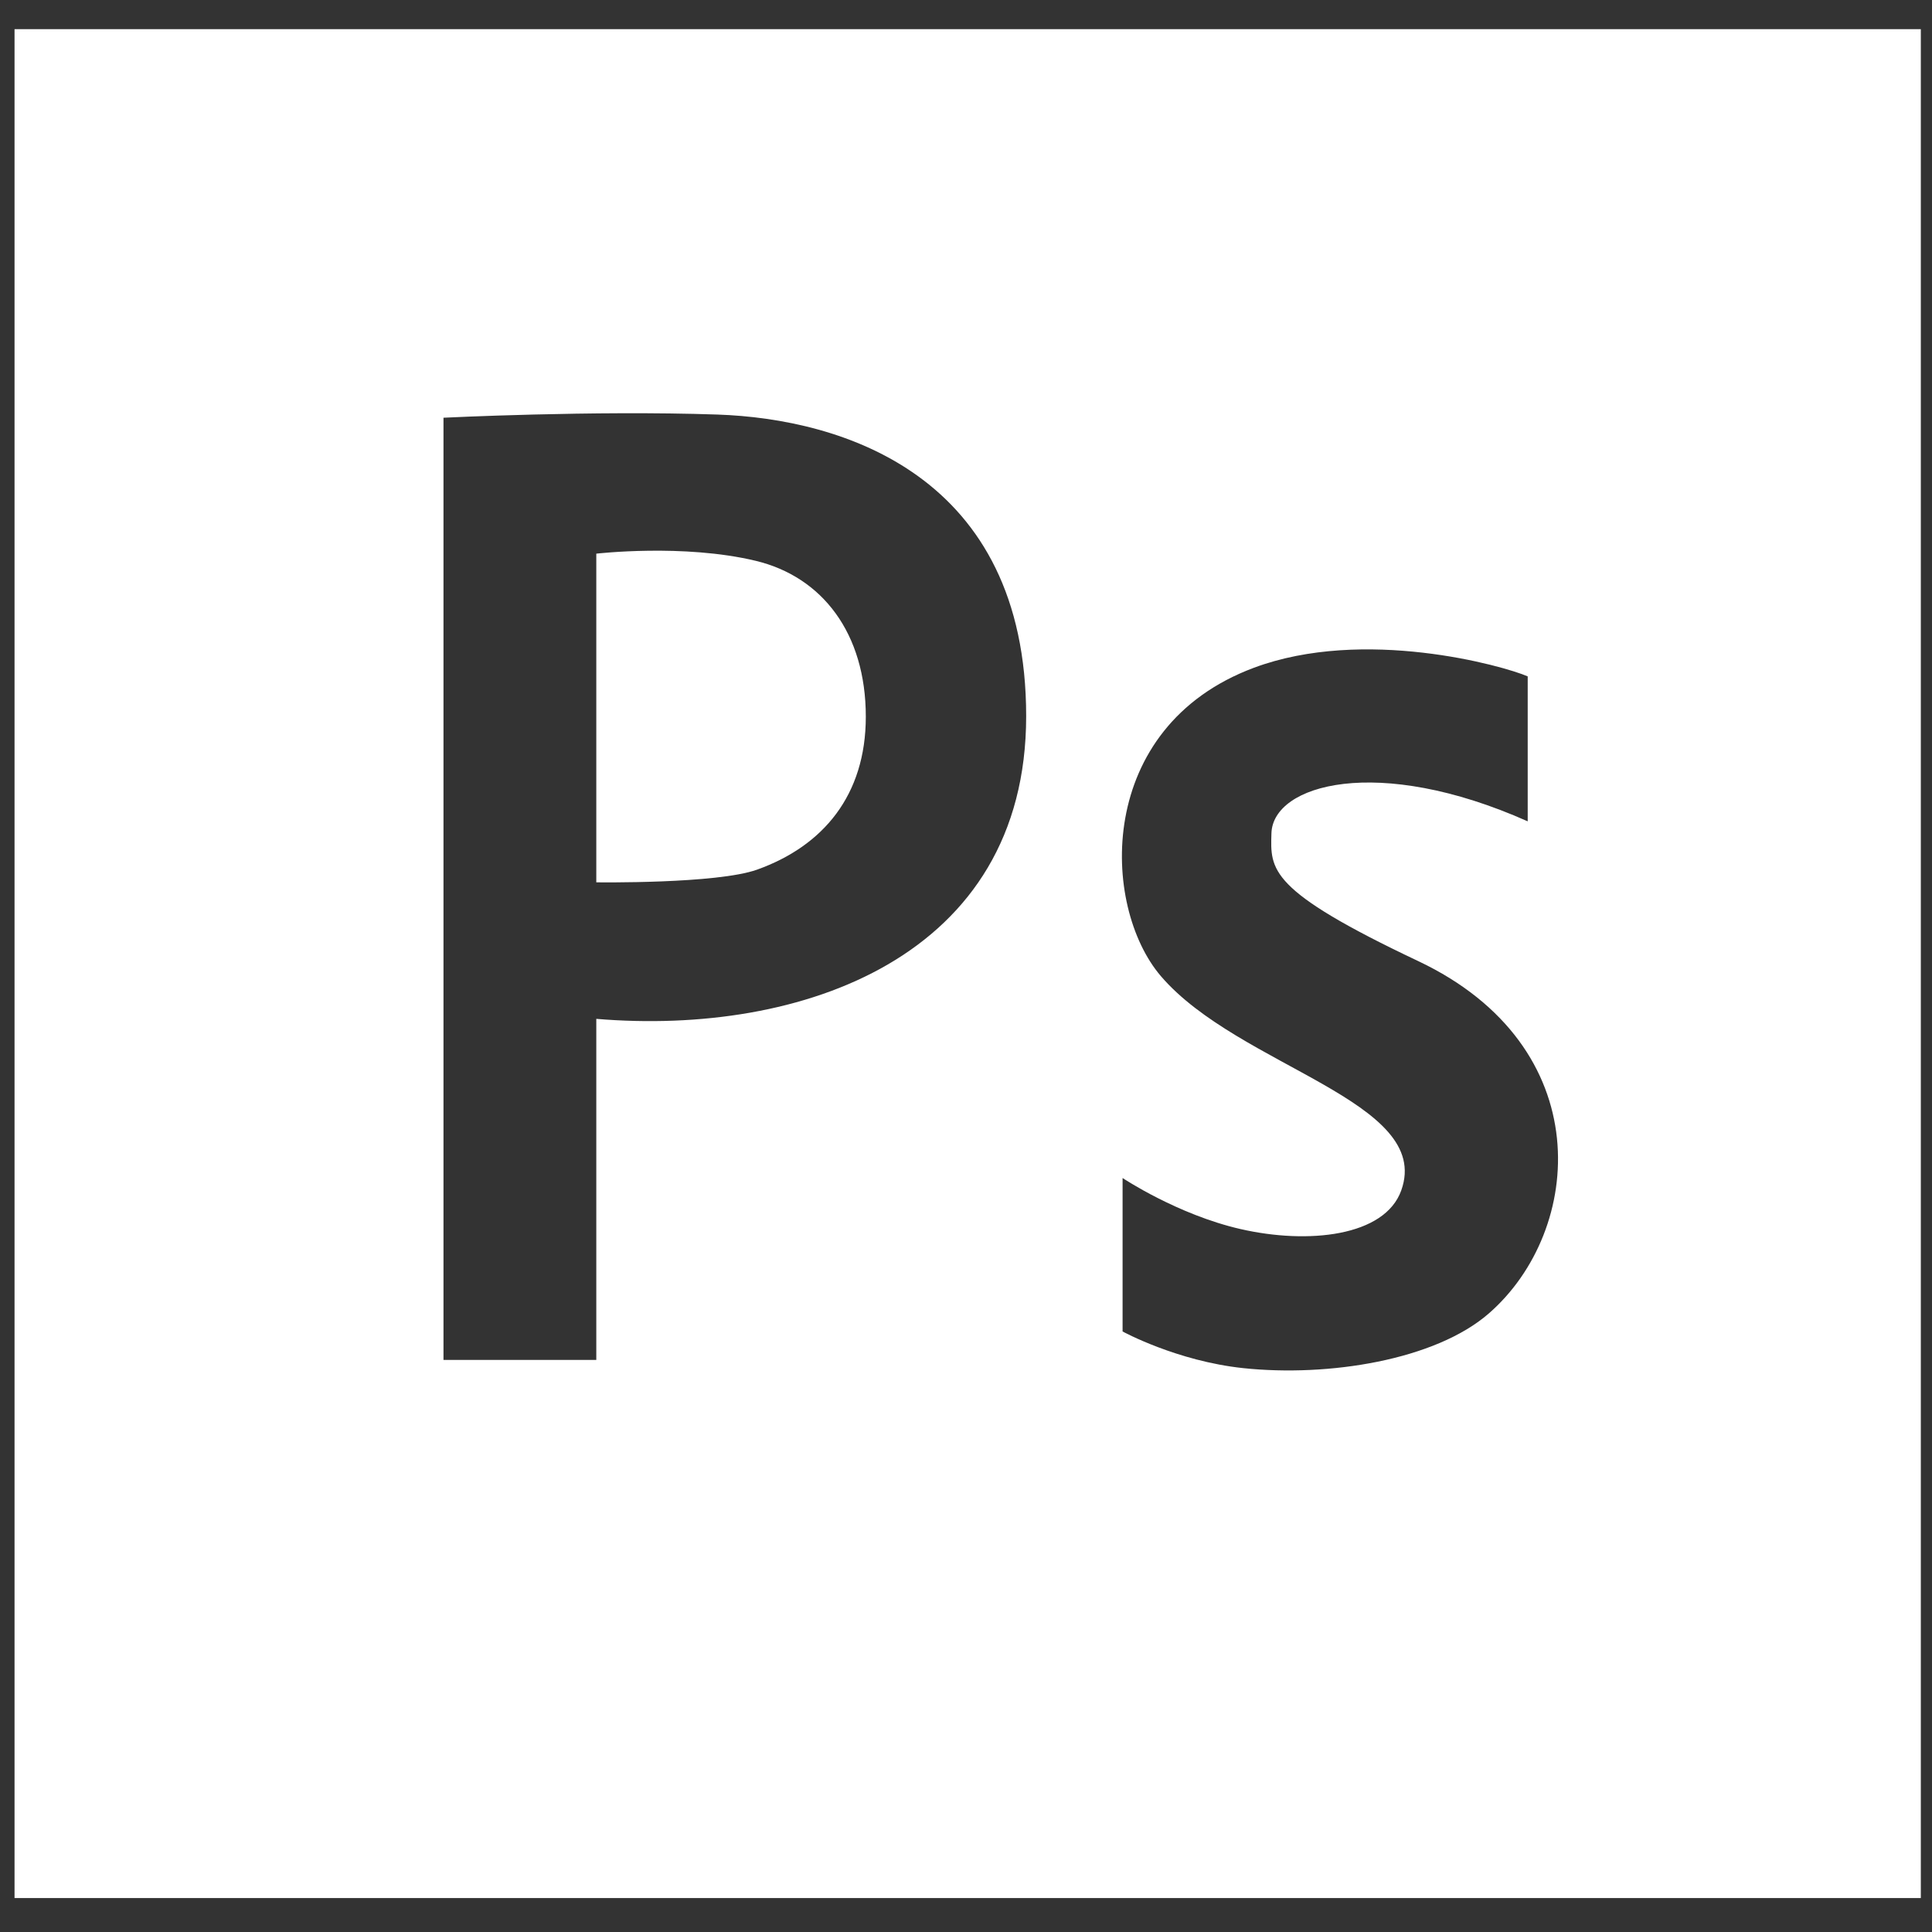 <svg width="42" height="42" viewBox="0 0 42 42" fill="none" xmlns="http://www.w3.org/2000/svg">
<rect x="0" y="0" width="42" height="42" fill="#333333" stroke="none"/>
<path fill-rule="evenodd" clip-rule="evenodd" d="M41.757 41.262H0.316V0.634H41.757V41.262ZM33.211 17.855V14.704C32.681 14.473 29.65 13.623 27.255 14.518C23.806 15.809 23.93 19.696 25.238 21.222C26.935 23.199 31.154 23.936 30.463 25.876C30.106 26.881 28.437 27.056 26.965 26.718C25.595 26.404 24.404 25.609 24.404 25.609V28.945C24.404 28.945 25.581 29.589 27.027 29.742C28.88 29.938 31.202 29.567 32.366 28.553C34.437 26.748 34.755 22.75 30.83 20.893C27.564 19.348 27.617 18.907 27.64 18.115C27.671 17.053 29.944 16.4 33.211 17.855ZM15.597 9.012C18.314 9.105 22.308 10.332 22.308 15.569C22.308 20.805 17.422 22.523 12.963 22.149V29.563H9.641V9.081C9.641 9.081 12.879 8.919 15.597 9.012ZM16.459 18.905C17.891 18.393 18.822 17.291 18.822 15.58C18.822 13.766 17.875 12.538 16.426 12.191C14.857 11.815 12.963 12.036 12.963 12.036V19.181C12.963 19.181 15.585 19.218 16.459 18.905Z" fill="white"/>
</svg>

